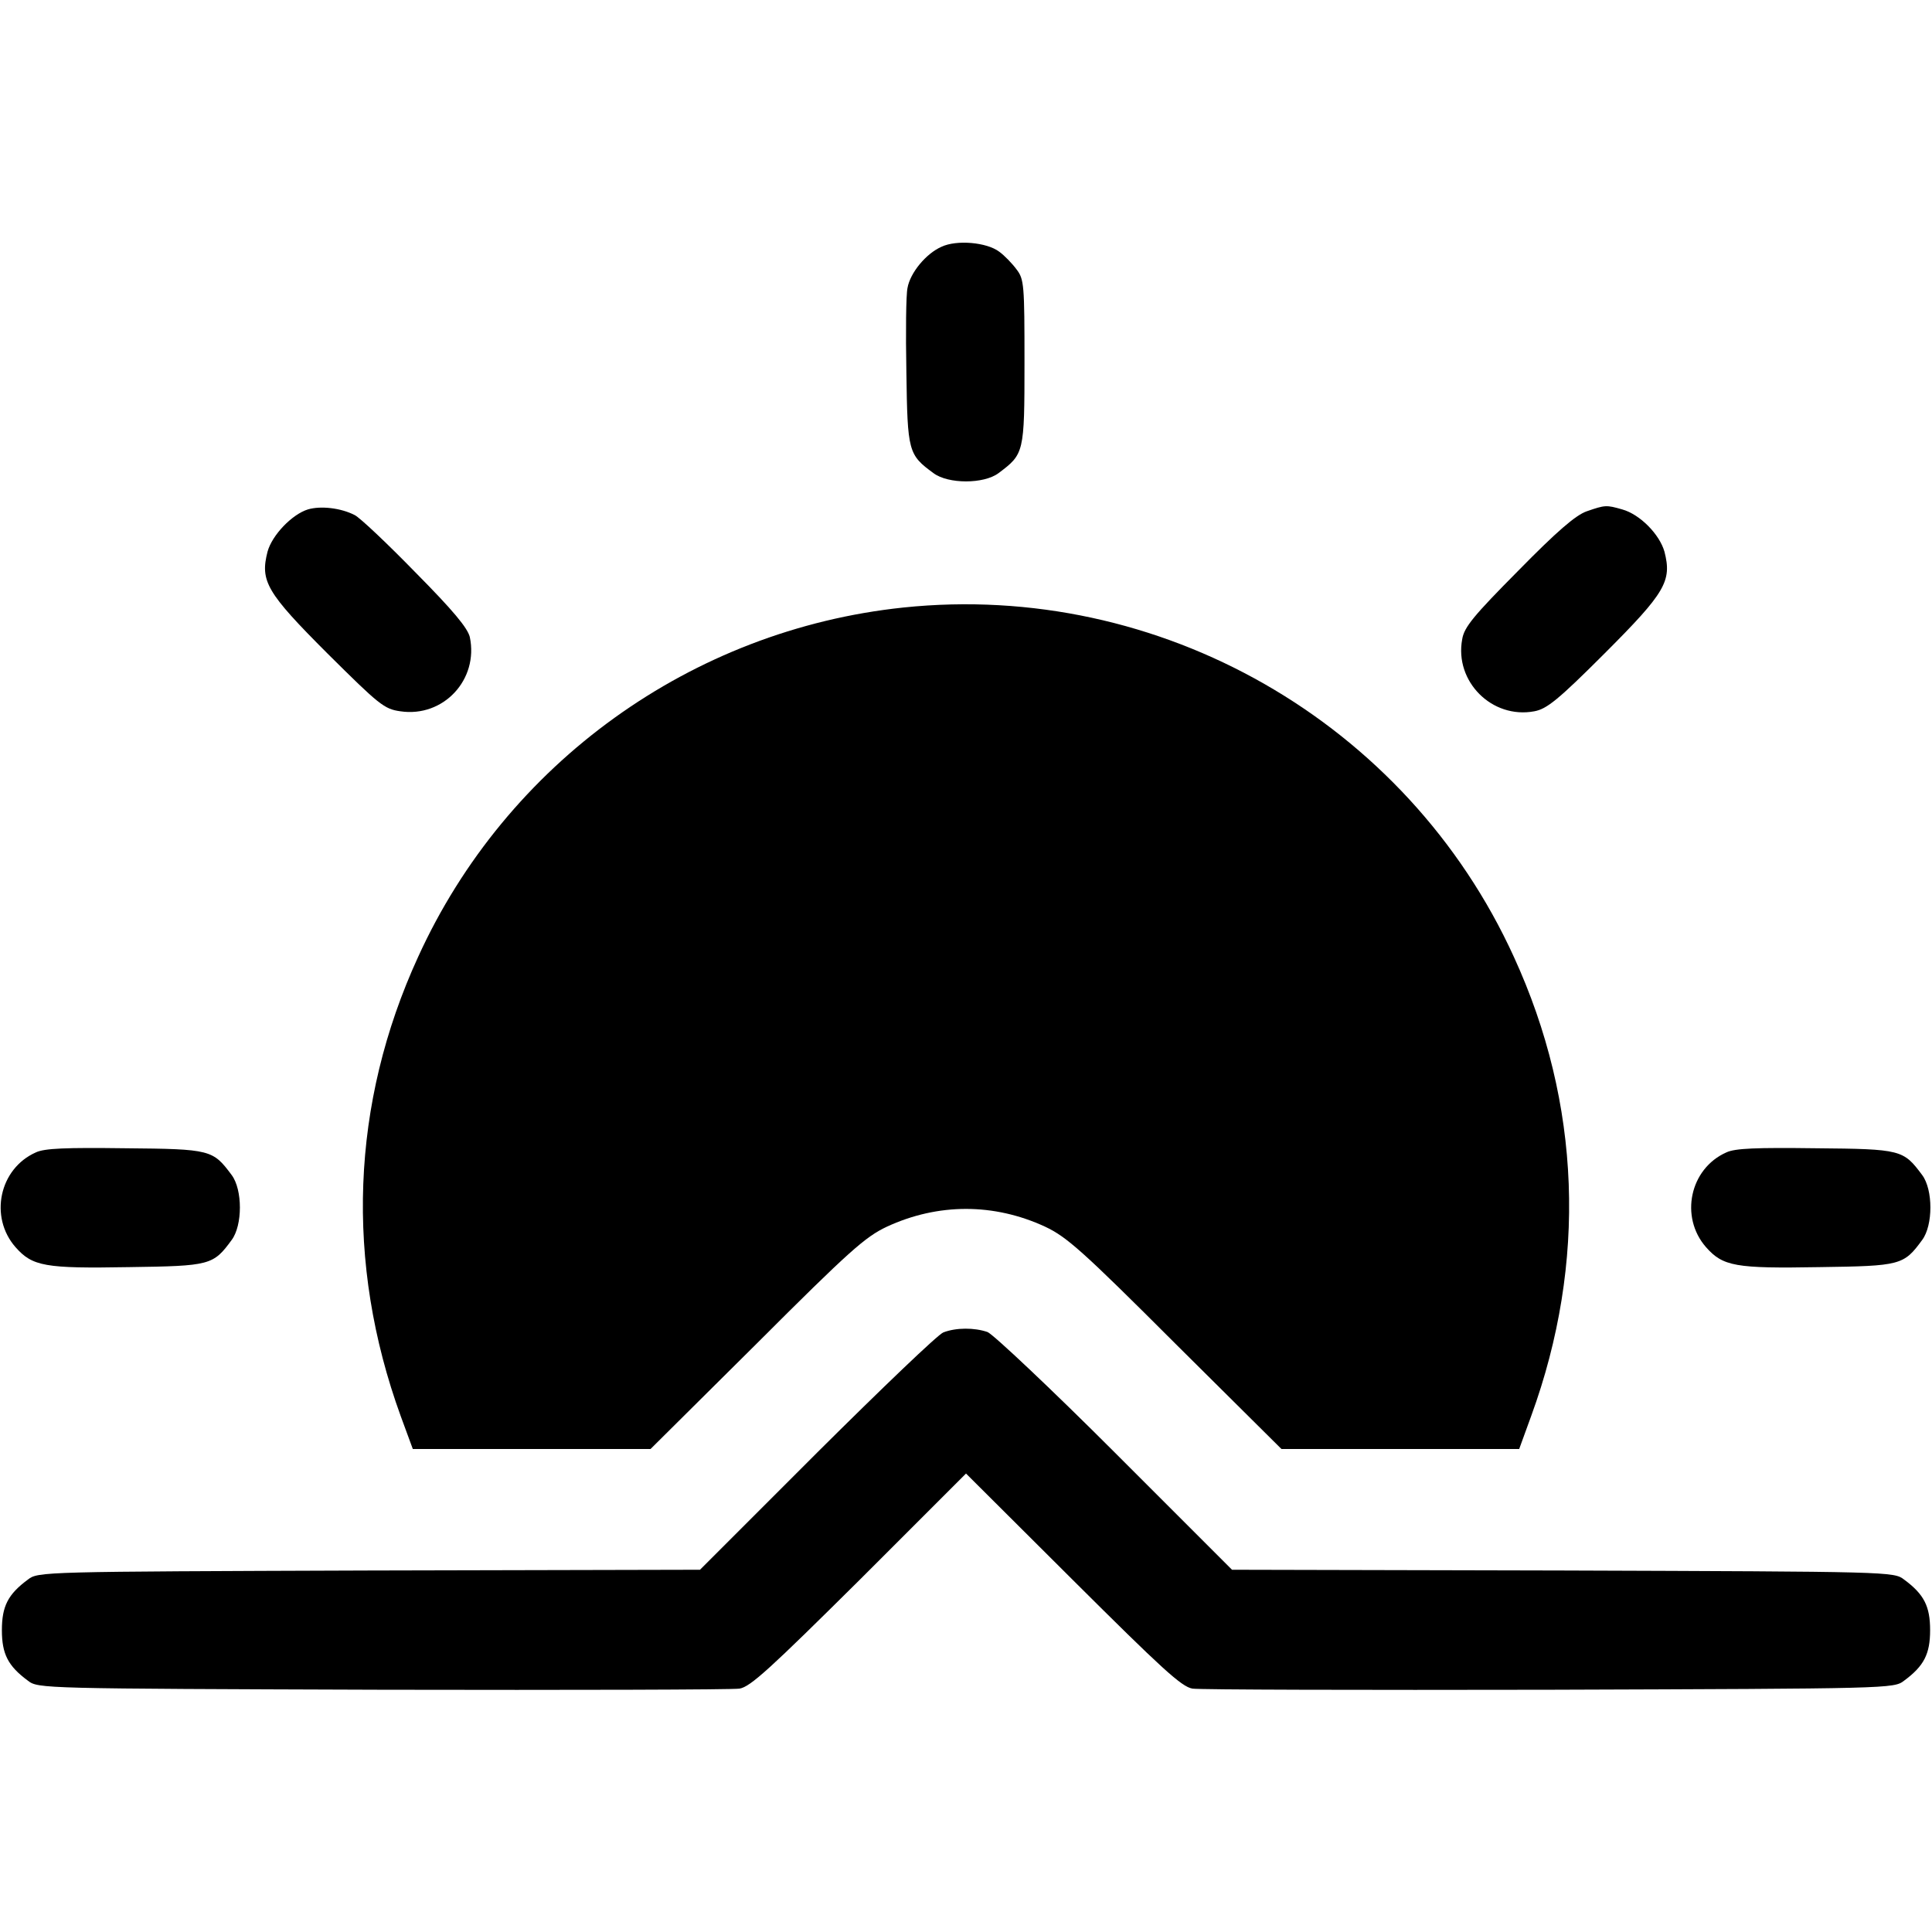 <?xml version="1.0" standalone="no"?>
<!DOCTYPE svg PUBLIC "-//W3C//DTD SVG 20010904//EN"
 "http://www.w3.org/TR/2001/REC-SVG-20010904/DTD/svg10.dtd">
<svg version="1.0" xmlns="http://www.w3.org/2000/svg"
 width="512pt" height="512pt" viewBox="0 0 512 512"
 preserveAspectRatio="xMidYMid meet">

<g transform="translate(0,512) scale(0.1,-0.1)"
fill="#000000" stroke="none">
<path d="M2495 4466 c-41 -18 -83 -69 -90 -109 -4 -18 -5 -118 -3 -224 3 -210
5 -218 72 -267 39 -29 133 -29 172 0 68 51 69 53 69 294 0 205 -1 220 -21 246
-11 15 -32 37 -46 47 -33 25 -113 32 -153 13z"/>
<path d="M816 3770 c-42 -13 -95 -68 -107 -112 -20 -78 -3 -108 159 -270 137
-136 150 -147 193 -153 114 -17 208 84 184 197 -6 24 -44 70 -144 171 -75 77
-147 145 -161 152 -37 19 -90 25 -124 15z"/>
<path d="M4205 3765 c-29 -10 -79 -53 -182 -158 -117 -118 -143 -149 -148
-181 -21 -112 79 -212 191 -191 33 6 63 30 186 153 162 162 179 192 159 270
-13 46 -65 99 -112 112 -42 12 -45 12 -94 -5z"/>
<path d="M2394 3510 c-561 -59 -1052 -412 -1286 -926 -178 -388 -194 -810 -46
-1217 l32 -87 315 0 315 0 281 279 c247 247 288 283 345 310 136 63 284 63
420 0 57 -27 98 -63 345 -310 l281 -279 315 0 315 0 32 88 c148 406 132 828
-46 1216 -284 623 -939 997 -1618 926z"/>
<path d="M95 2066 c-97 -43 -124 -171 -54 -251 45 -51 78 -57 301 -53 215 3
223 5 272 72 29 39 29 133 0 172 -50 67 -55 69 -282 71 -157 2 -214 0 -237
-11z"/>
<path d="M4575 2066 c-97 -43 -124 -171 -54 -251 45 -51 78 -57 301 -53 215 3
223 5 272 72 29 39 29 133 0 172 -50 67 -55 69 -282 71 -157 2 -214 0 -237
-11z"/>
<path d="M2500 1589 c-14 -5 -164 -149 -335 -319 l-310 -310 -877 -2 c-868 -3
-877 -3 -904 -24 -53 -39 -69 -71 -69 -134 0 -63 16 -95 69 -134 27 -21 36
-21 939 -24 502 -1 928 0 947 3 29 5 81 53 318 288 l282 282 283 -282 c236
-235 288 -283 317 -288 19 -3 445 -4 947 -3 903 3 912 3 939 24 53 39 69 71
69 134 0 63 -16 95 -69 134 -27 21 -36 21 -904 24 l-877 2 -310 310 c-170 170
-323 314 -338 320 -35 12 -83 12 -117 -1z"/>
</g>
</svg>

